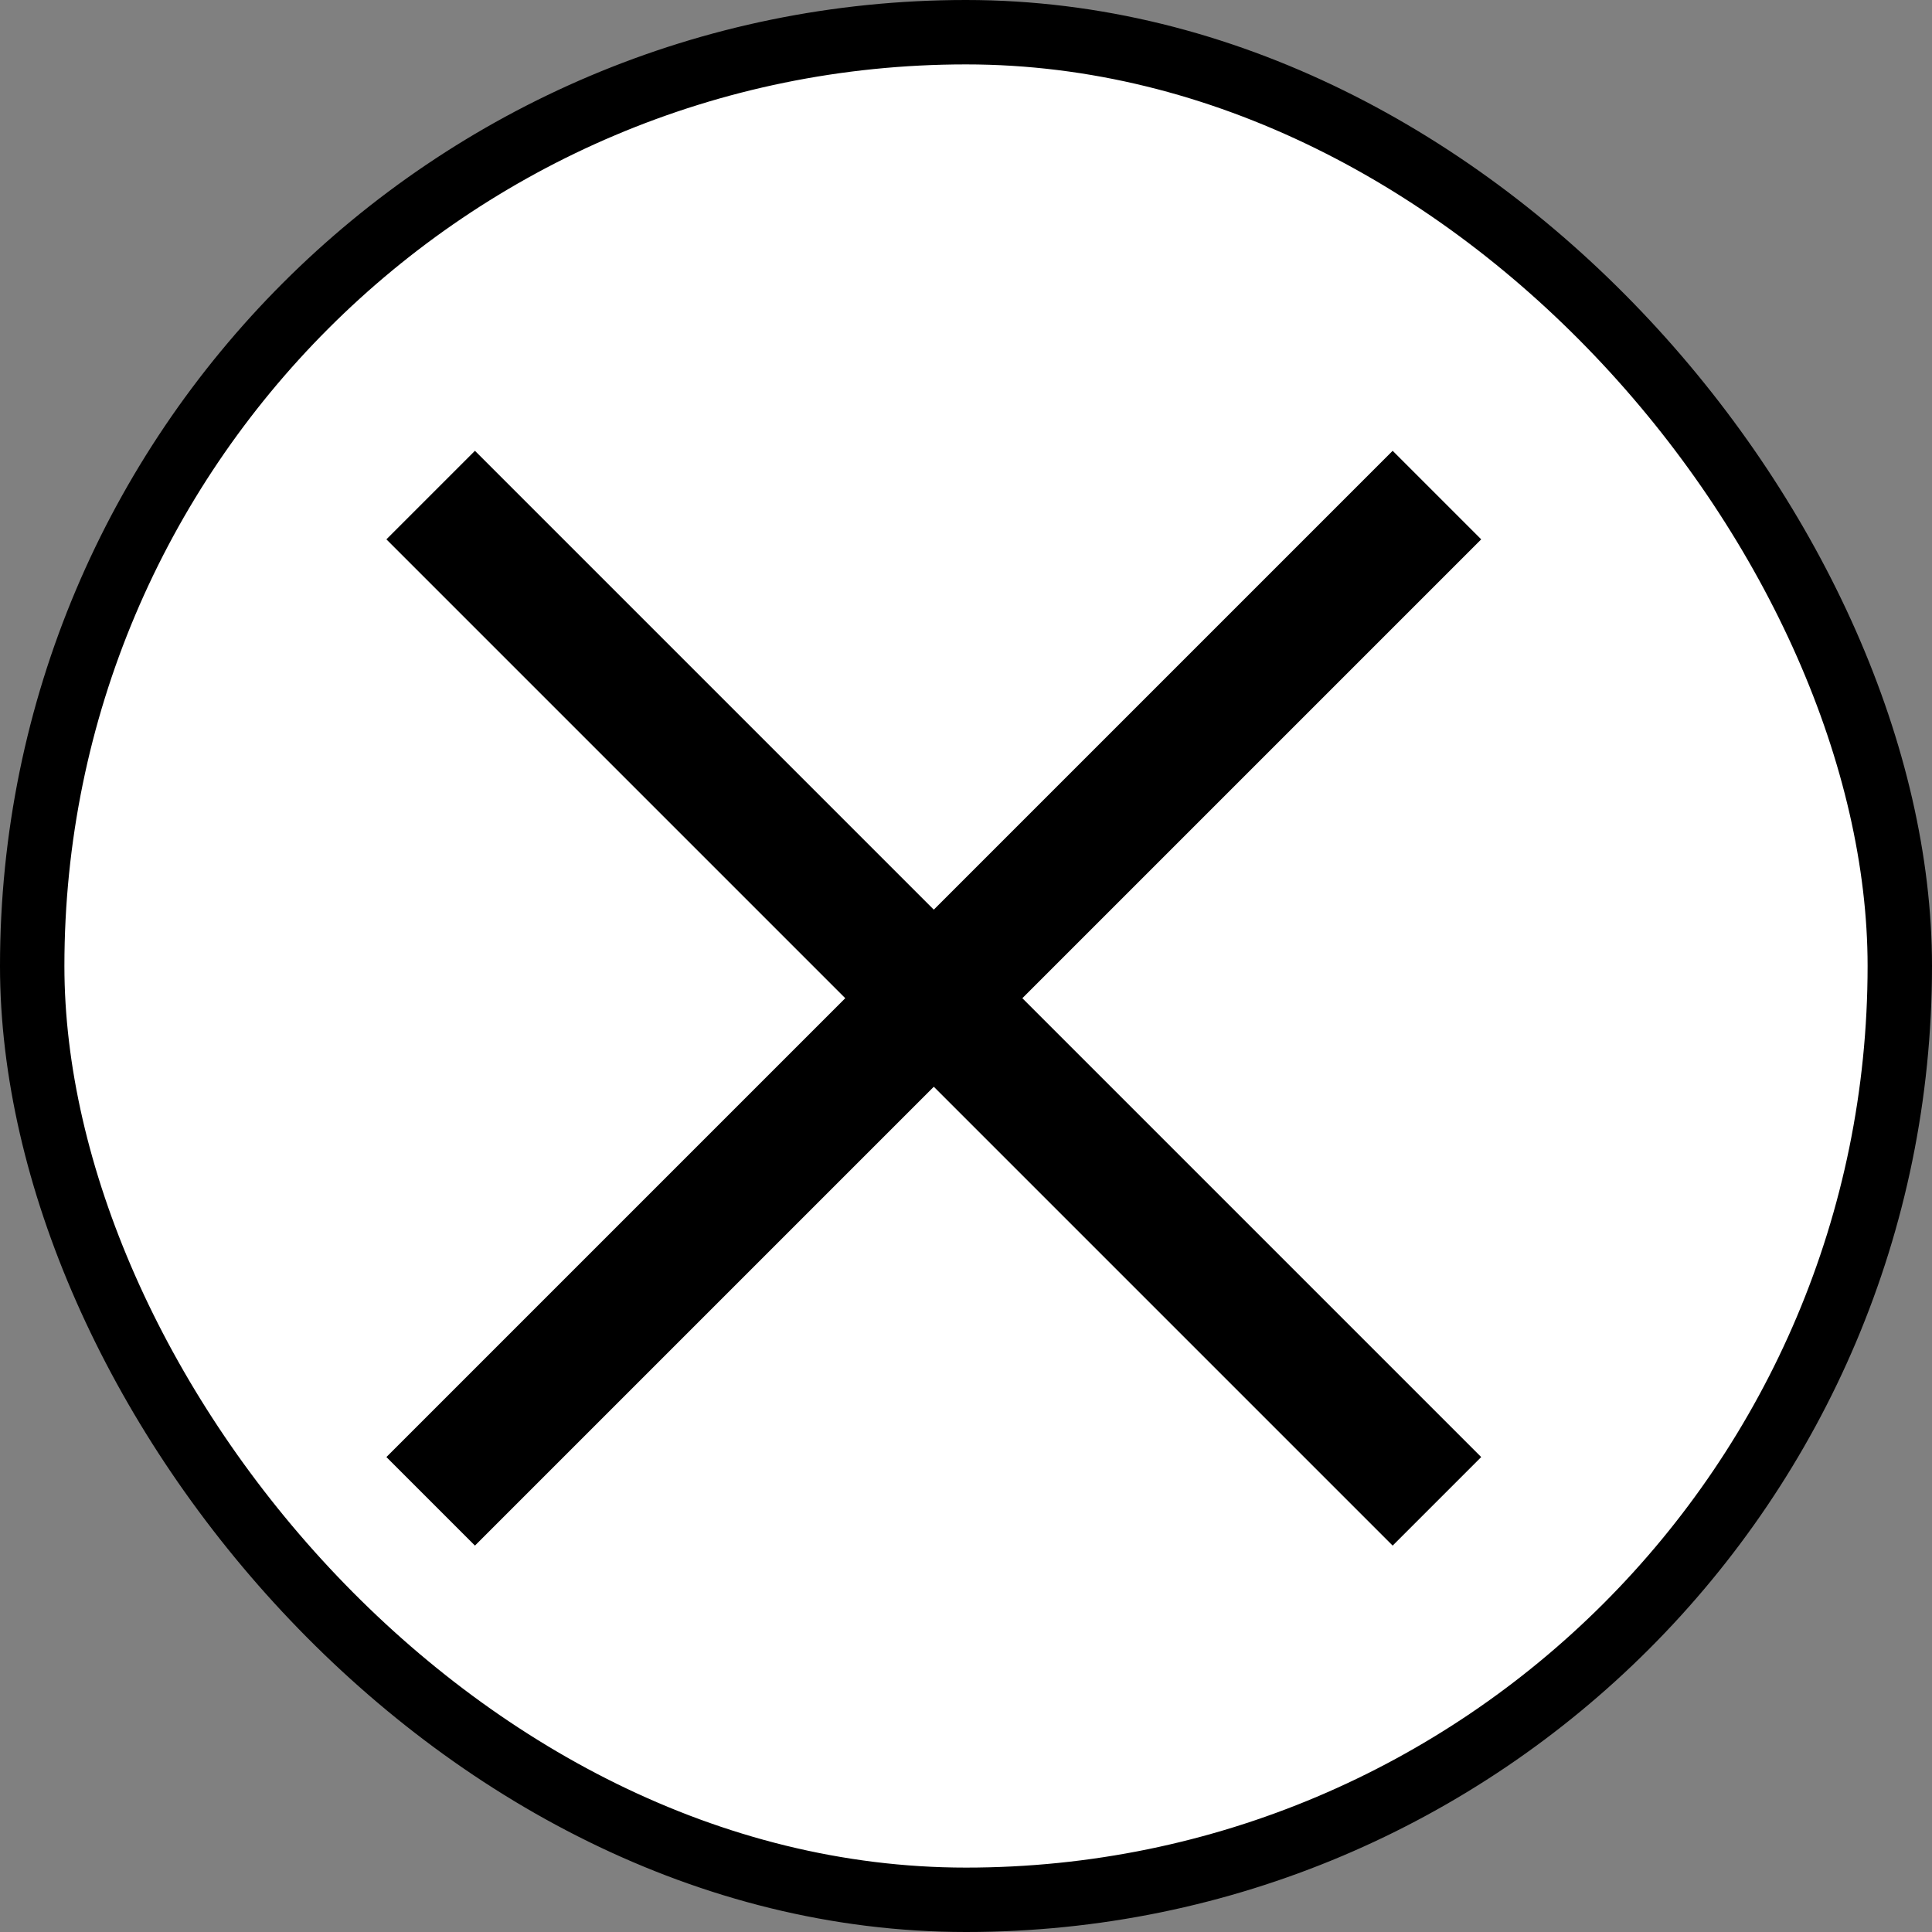 <svg
        width="30"
        height="30"
        viewBox="0 0 30 30"
        fill="none"
        xmlns="http://www.w3.org/2000/svg"
>
    <rect x="0" y="0" width="30" height="30" fill="#808080" stroke="none"/>
    <rect
            x="0.5"
            y="0.5"
            width="29"
            height="29"
            rx="14.5"
            fill="white"
            stroke="black"
    />
    <path
            d="M13.125 15.5L6 22.625L7.375 24L14.5 16.875L21.625 24L23 22.625L15.875 15.5L23 8.375L21.625 7L14.5 14.125L7.375 7L6 8.375L13.125 15.5Z"
            fill="black"
    />
</svg>